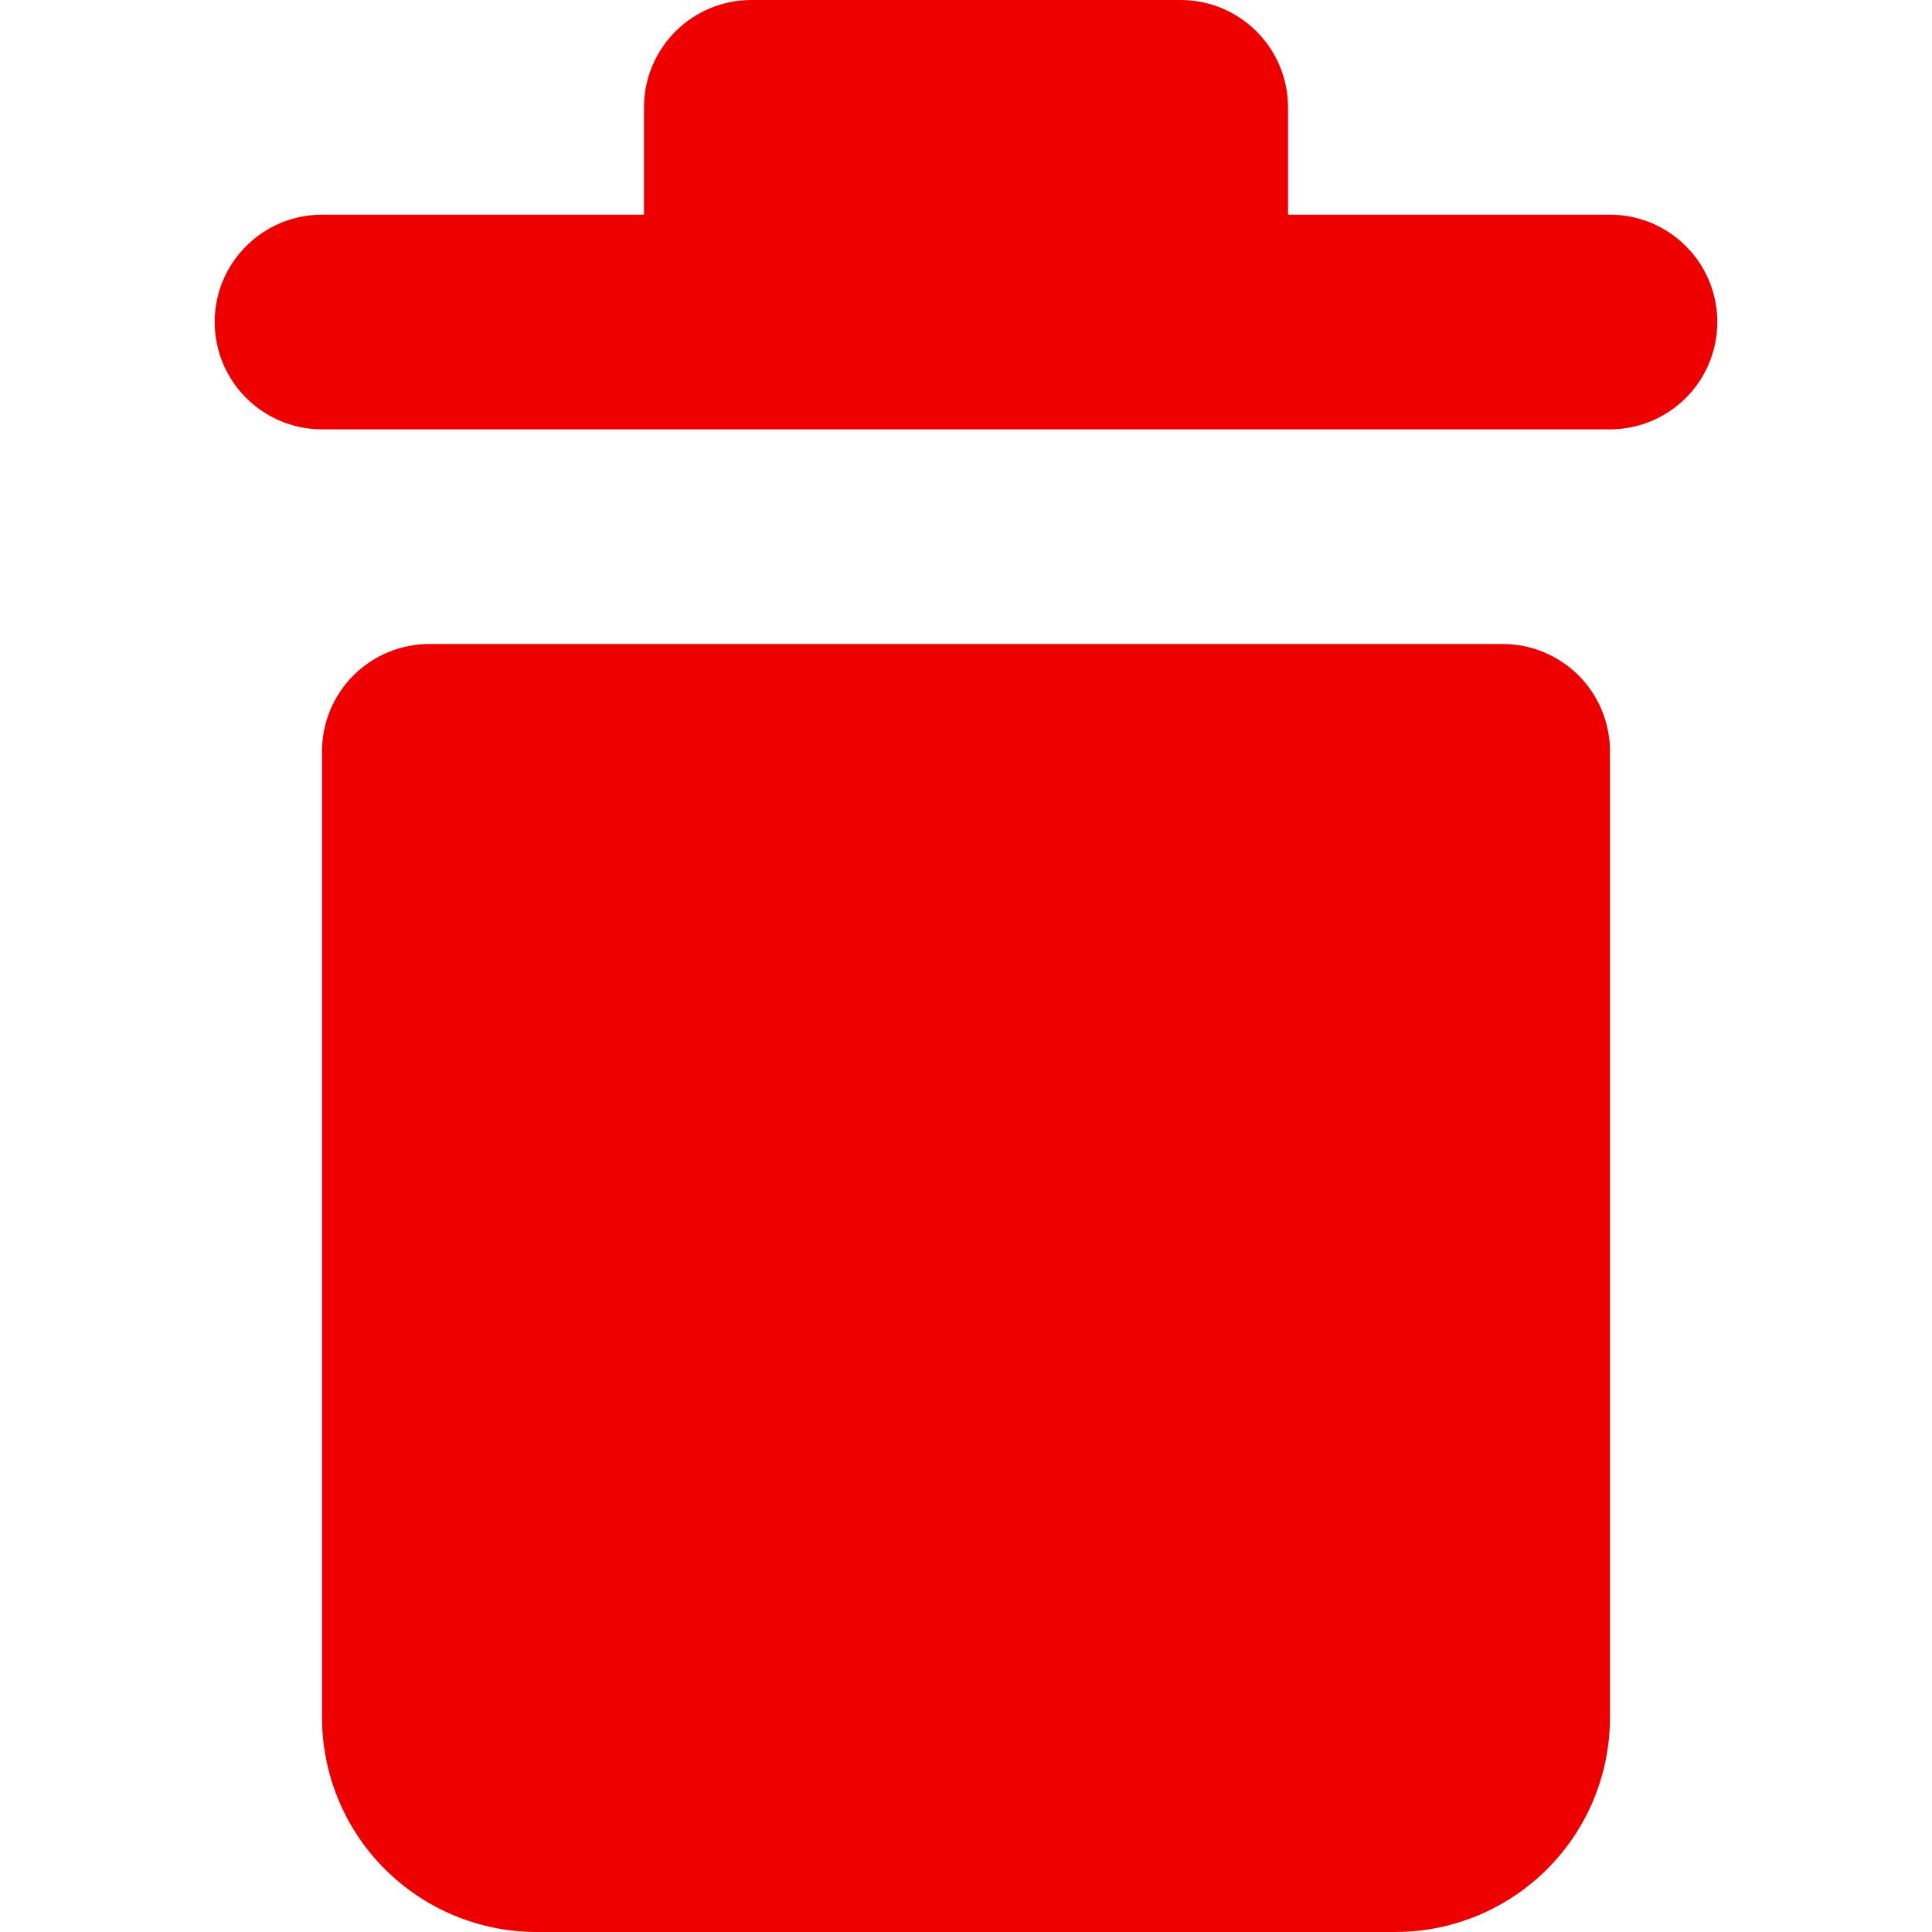 <svg width="25" height="25" viewBox="0 0 25 25" fill="none" xmlns="http://www.w3.org/2000/svg">
<path d="M18.055 25H6.944C6.208 25 5.501 24.707 4.98 24.186C4.459 23.666 4.167 22.959 4.167 22.222V9.722C4.167 9.354 4.313 9.001 4.573 8.74C4.834 8.48 5.187 8.333 5.556 8.333H19.444C19.813 8.333 20.166 8.48 20.427 8.74C20.687 9.001 20.833 9.354 20.833 9.722V22.222C20.833 22.959 20.541 23.666 20.02 24.186C19.499 24.707 18.792 25 18.055 25ZM22.222 4.167C22.222 4.535 22.076 4.888 21.815 5.149C21.555 5.409 21.202 5.556 20.833 5.556H4.167C3.798 5.556 3.445 5.409 3.185 5.149C2.924 4.888 2.778 4.535 2.778 4.167C2.778 3.798 2.924 3.445 3.185 3.185C3.445 2.924 3.798 2.778 4.167 2.778H8.333V1.389C8.333 1.021 8.48 0.667 8.74 0.407C9.001 0.146 9.354 0 9.722 0L15.278 0C15.646 0 15.999 0.146 16.26 0.407C16.52 0.667 16.667 1.021 16.667 1.389V2.778H20.833C21.202 2.778 21.555 2.924 21.815 3.185C22.076 3.445 22.222 3.798 22.222 4.167Z" fill="#EE0000"/>
</svg>

